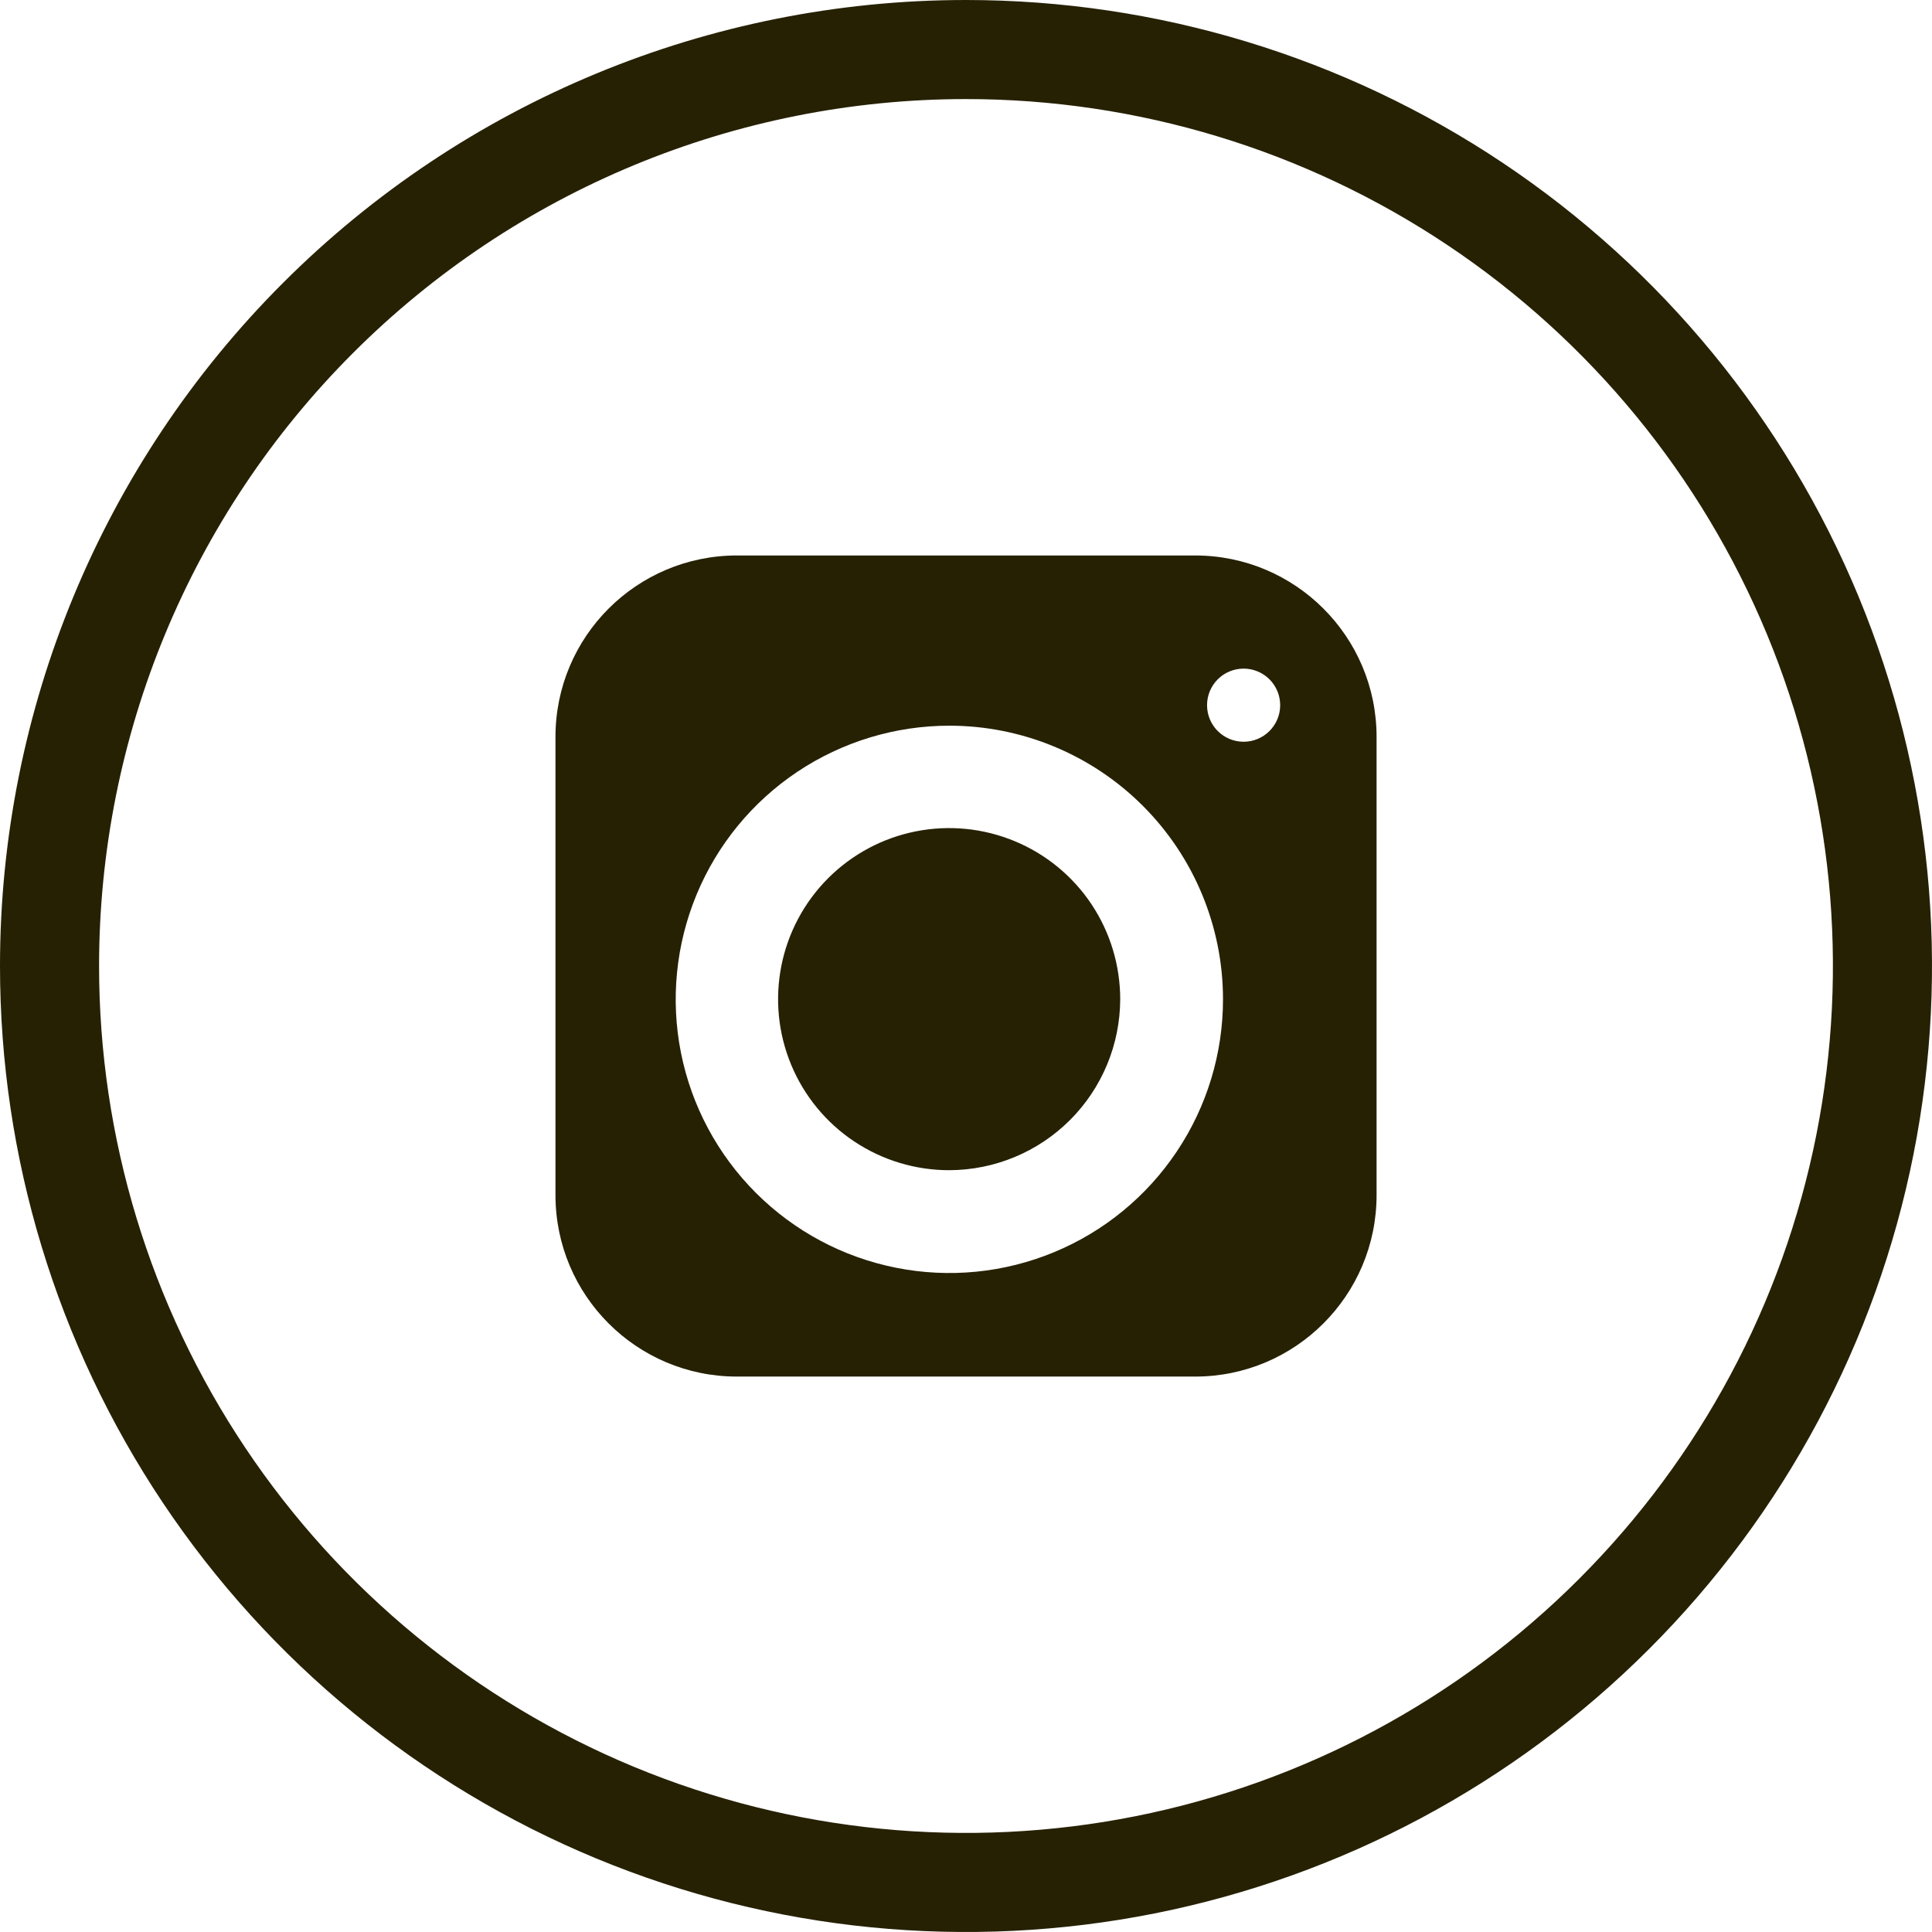 <svg width="39" height="39" viewBox="0 0 39 39" fill="none" xmlns="http://www.w3.org/2000/svg">
<path d="M19.5 1C23.159 1 26.736 2.085 29.778 4.118C32.82 6.151 35.191 9.04 36.592 12.42C37.992 15.801 38.358 19.52 37.645 23.109C36.931 26.698 35.169 29.994 32.581 32.581C29.994 35.169 26.698 36.931 23.109 37.645C19.52 38.358 15.801 37.992 12.42 36.592C9.04 35.191 6.151 32.82 4.118 29.778C2.085 26.736 1 23.159 1 19.5C1 14.594 2.949 9.888 6.419 6.419C9.888 2.949 14.594 1 19.5 1V1Z" stroke="#262103" stroke-width="2"/>
<path fill-rule="evenodd" clip-rule="evenodd" d="M11.213 14.875C11.213 12.852 12.852 11.213 14.875 11.213H24.125C26.148 11.213 27.788 12.852 27.788 14.875V24.125C27.788 26.148 26.148 27.788 24.125 27.788H14.875C12.852 27.788 11.213 26.148 11.213 24.125V14.875ZM19.164 14.649C18.072 14.649 17.004 14.973 16.095 15.58C15.187 16.187 14.479 17.05 14.061 18.059C13.643 19.069 13.533 20.18 13.746 21.251C13.959 22.323 14.486 23.307 15.258 24.079C16.031 24.852 17.015 25.378 18.087 25.591C19.158 25.805 20.269 25.695 21.278 25.277C22.288 24.859 23.15 24.151 23.757 23.242C24.364 22.334 24.688 21.266 24.688 20.173C24.688 18.708 24.106 17.303 23.07 16.267C22.034 15.231 20.629 14.649 19.164 14.649ZM19.164 23.622C18.481 23.623 17.813 23.421 17.244 23.042C16.675 22.663 16.232 22.123 15.97 21.492C15.708 20.861 15.64 20.166 15.773 19.496C15.906 18.826 16.235 18.21 16.718 17.727C17.201 17.244 17.817 16.915 18.487 16.782C19.157 16.649 19.852 16.718 20.483 16.98C21.114 17.241 21.654 17.685 22.033 18.253C22.412 18.822 22.613 19.49 22.613 20.173C22.61 21.087 22.246 21.963 21.6 22.609C20.954 23.255 20.078 23.619 19.164 23.622ZM25.842 14.235C25.842 14.643 25.511 14.973 25.104 14.973C24.696 14.973 24.366 14.643 24.366 14.235C24.366 13.827 24.696 13.497 25.104 13.497C25.511 13.497 25.842 13.827 25.842 14.235Z" fill="#262103"/>
</svg>
